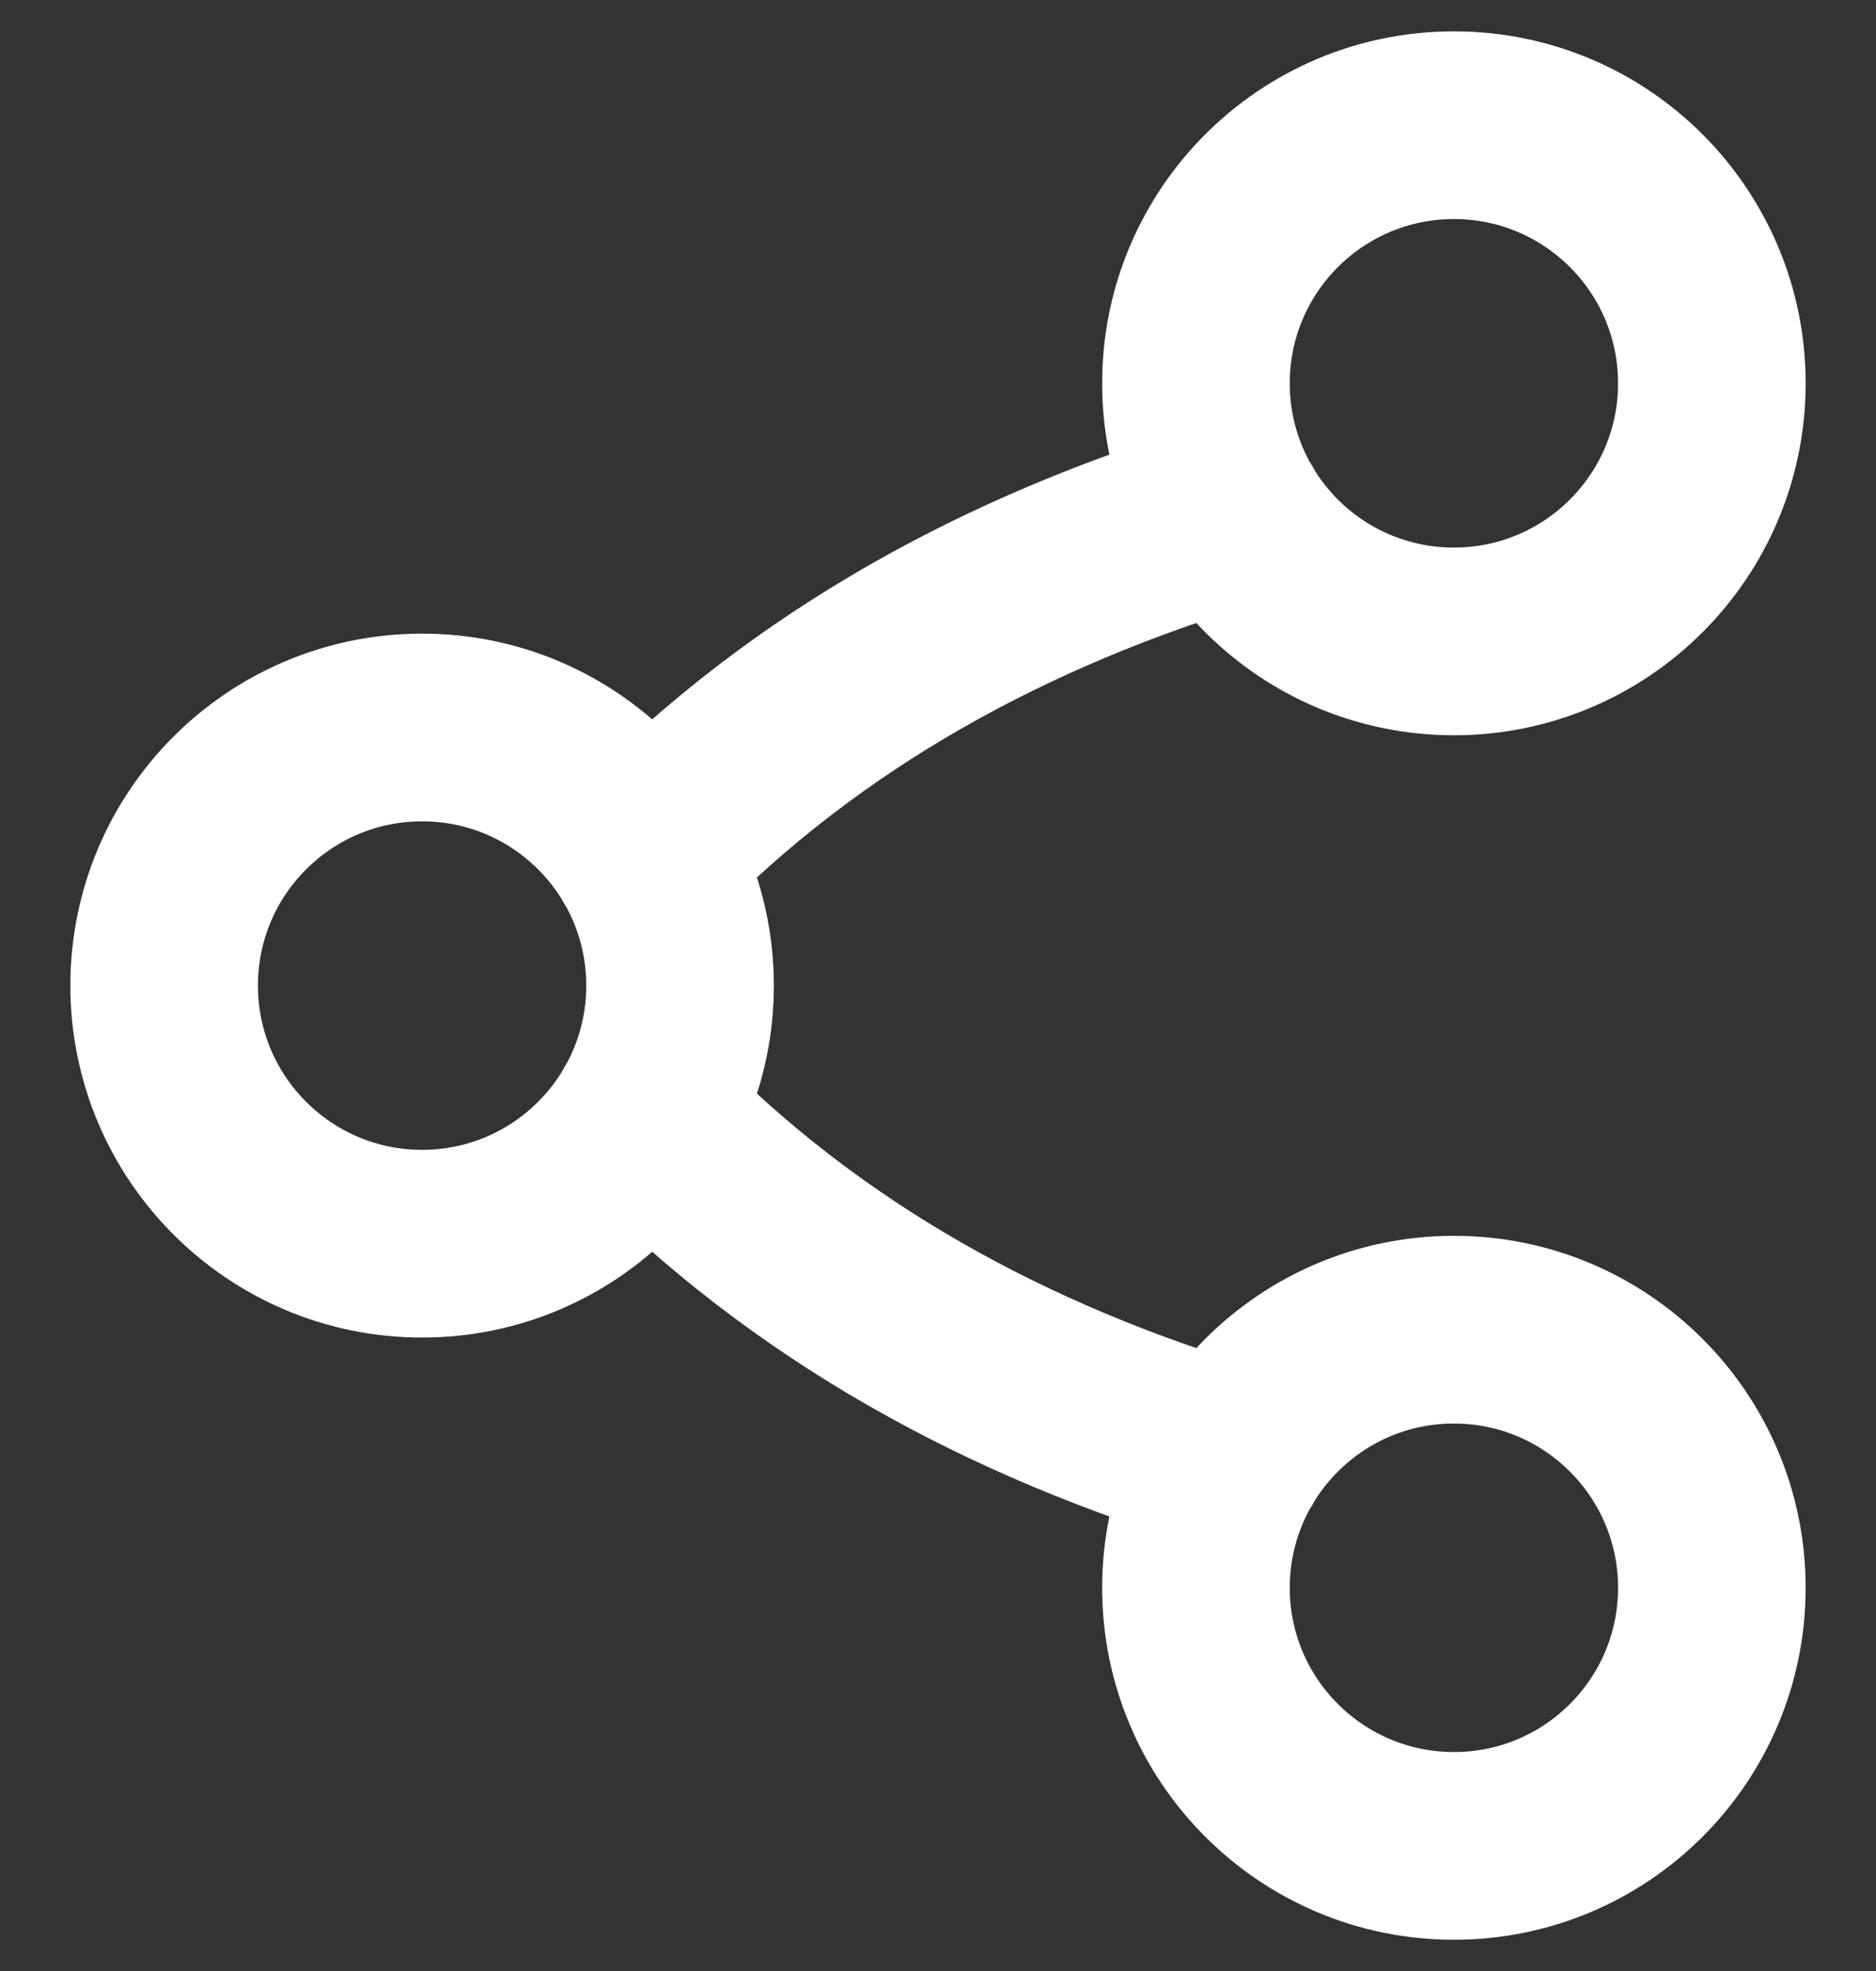 <svg width="20" height="21" viewBox="0 0 20 21" fill="none" xmlns="http://www.w3.org/2000/svg">
<rect x="0" y="0" width="20" height="21" fill="#333333" stroke="none"/>
<path d="M13.126 5.468C10.758 6.177 8.612 7.331 6.874 9.116M13.126 15.533C10.758 14.825 8.612 13.67 6.874 11.885M18.25 4.084C18.25 5.603 17.019 6.834 15.5 6.834C13.981 6.834 12.75 5.603 12.75 4.084C12.75 2.565 13.981 1.334 15.5 1.334C17.019 1.334 18.25 2.565 18.25 4.084ZM7.25 10.501C7.25 12.019 6.019 13.251 4.5 13.251C2.981 13.251 1.75 12.019 1.75 10.501C1.75 8.982 2.981 7.751 4.5 7.751C6.019 7.751 7.25 8.982 7.25 10.501ZM18.25 16.917C18.25 18.436 17.019 19.667 15.5 19.667C13.981 19.667 12.75 18.436 12.75 16.917C12.75 15.399 13.981 14.167 15.5 14.167C17.019 14.167 18.25 15.399 18.25 16.917Z" stroke="white" stroke-width="2" stroke-linecap="round" stroke-linejoin="round"/>
</svg>
